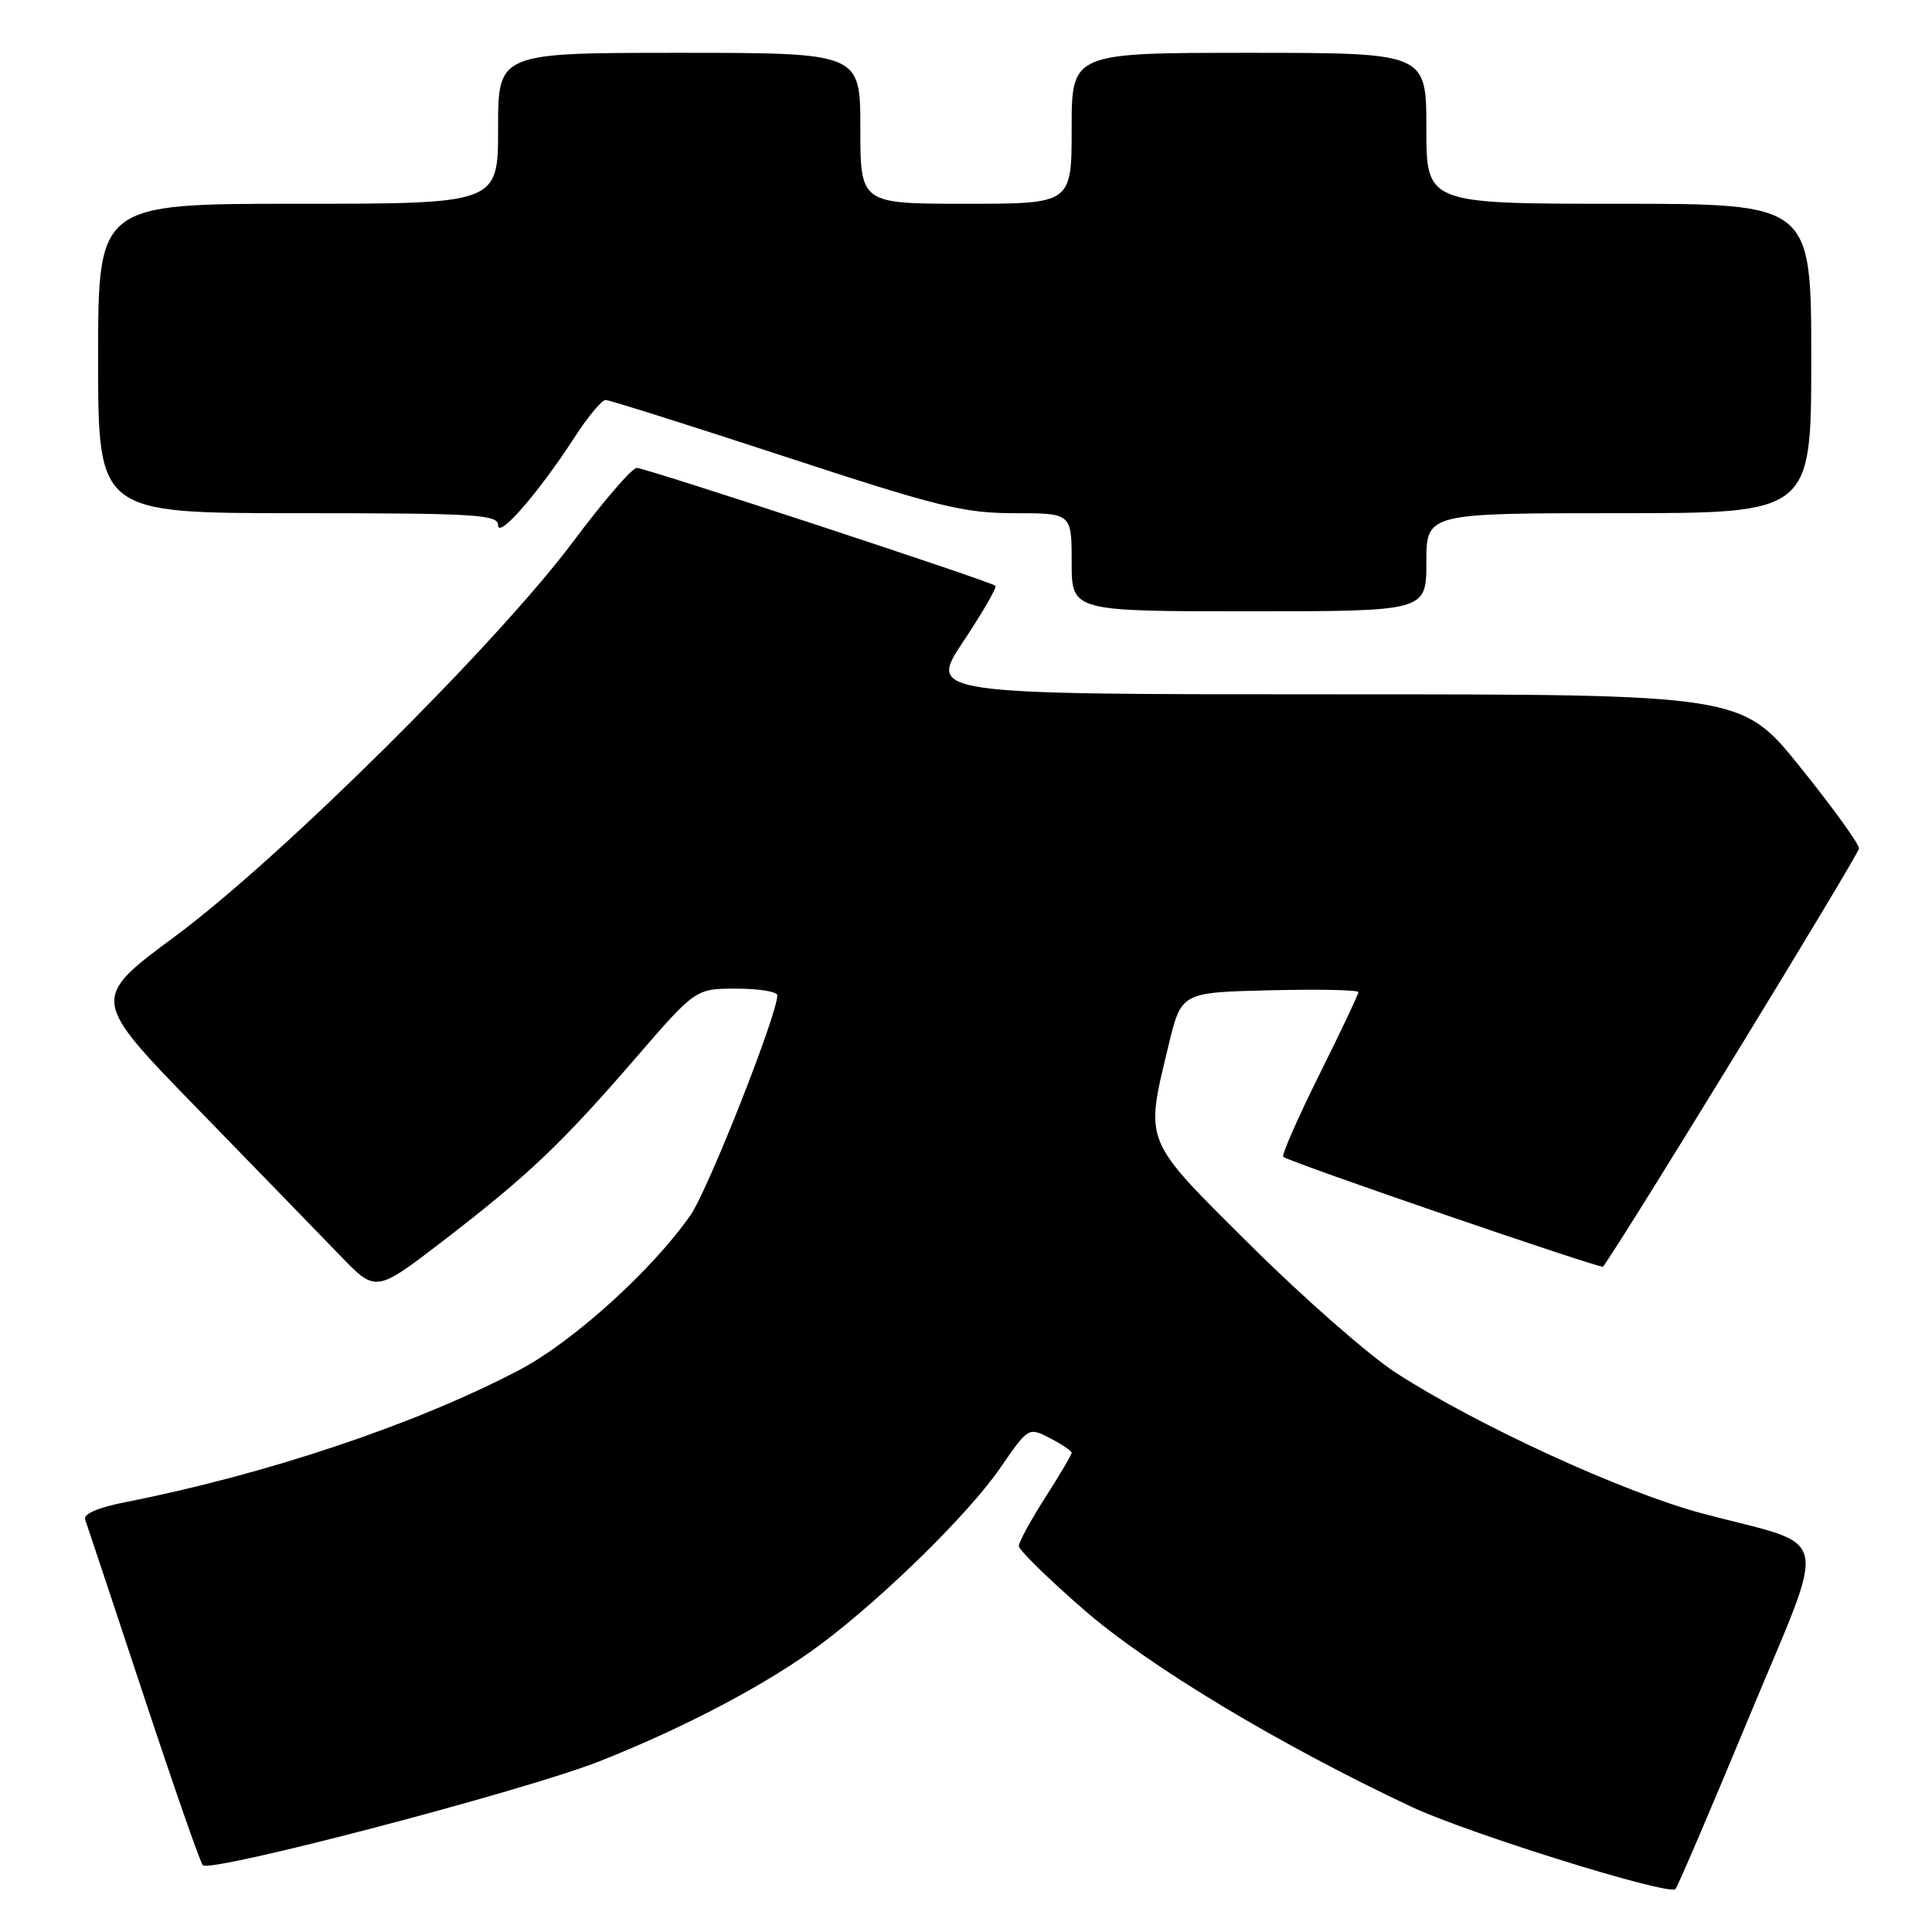 <?xml version="1.0" encoding="UTF-8" standalone="no"?>
<!DOCTYPE svg PUBLIC "-//W3C//DTD SVG 1.1//EN" "http://www.w3.org/Graphics/SVG/1.1/DTD/svg11.dtd" >
<svg xmlns="http://www.w3.org/2000/svg" xmlns:xlink="http://www.w3.org/1999/xlink" version="1.1" viewBox="0 0 256 256">
 <g >
 <path fill="currentColor"
d=" M 231.70 227.67 C 242.31 202.09 243.01 205.18 225.60 200.55 C 215.13 197.77 195.77 188.88 184.99 181.92 C 181.43 179.61 172.77 172.03 165.76 165.06 C 151.36 150.76 151.70 151.59 154.84 138.50 C 156.53 131.50 156.53 131.50 168.26 131.22 C 174.72 131.06 180.00 131.17 180.00 131.46 C 180.00 131.74 177.66 136.69 174.79 142.45 C 171.93 148.21 169.79 153.08 170.04 153.29 C 170.94 154.01 212.16 168.17 212.41 167.84 C 214.97 164.42 246.33 113.19 246.33 112.42 C 246.33 111.82 242.83 106.98 238.56 101.67 C 230.78 92.00 230.78 92.00 176.88 92.00 C 122.98 92.00 122.98 92.00 127.65 84.99 C 130.21 81.13 132.13 77.82 131.90 77.62 C 131.19 77.01 85.54 62.00 84.37 62.00 C 83.75 62.00 79.97 66.39 75.96 71.75 C 65.85 85.28 37.18 113.71 23.25 124.03 C 12.00 132.36 12.00 132.36 26.19 146.93 C 33.99 154.94 42.49 163.70 45.08 166.38 C 49.79 171.27 49.79 171.27 58.65 164.47 C 70.00 155.74 74.36 151.60 84.18 140.25 C 92.17 131.00 92.17 131.00 97.59 131.00 C 100.56 131.00 103.00 131.40 103.00 131.88 C 103.00 134.42 93.84 157.63 91.51 160.99 C 86.49 168.23 75.94 177.78 68.85 181.51 C 55.17 188.70 35.38 195.34 16.68 199.03 C 13.03 199.74 11.01 200.61 11.28 201.34 C 11.51 201.98 14.98 212.40 18.98 224.50 C 22.98 236.60 26.53 246.79 26.87 247.15 C 27.89 248.20 69.49 237.30 79.41 233.39 C 90.90 228.85 101.96 222.99 108.90 217.77 C 117.24 211.49 128.41 200.51 132.54 194.51 C 136.27 189.09 136.27 189.09 139.14 190.57 C 140.71 191.38 142.00 192.26 142.00 192.51 C 142.00 192.76 140.43 195.42 138.50 198.43 C 136.58 201.44 135.00 204.33 135.00 204.86 C 135.00 205.38 138.92 209.21 143.70 213.37 C 152.29 220.82 169.49 231.16 187.00 239.40 C 194.49 242.92 221.05 251.20 222.00 250.31 C 222.28 250.05 226.64 239.86 231.70 227.67 Z  M 189.00 74.50 C 189.00 68.00 189.00 68.00 214.50 68.00 C 240.00 68.00 240.00 68.00 240.00 47.50 C 240.00 27.00 240.00 27.00 214.50 27.00 C 189.00 27.00 189.00 27.00 189.00 17.00 C 189.00 7.00 189.00 7.00 165.50 7.00 C 142.00 7.00 142.00 7.00 142.00 17.00 C 142.00 27.00 142.00 27.00 128.00 27.00 C 114.00 27.00 114.00 27.00 114.00 17.00 C 114.00 7.00 114.00 7.00 90.00 7.00 C 66.00 7.00 66.00 7.00 66.00 17.00 C 66.00 27.00 66.00 27.00 39.50 27.00 C 13.00 27.00 13.00 27.00 13.00 47.50 C 13.00 68.00 13.00 68.00 39.50 68.00 C 63.09 68.00 66.00 68.18 66.00 69.59 C 66.00 71.47 71.37 65.30 76.12 57.96 C 77.89 55.23 79.74 53.00 80.24 53.00 C 80.74 53.00 91.43 56.38 104.00 60.50 C 124.30 67.16 127.70 68.00 134.43 68.00 C 142.00 68.00 142.00 68.00 142.00 74.50 C 142.00 81.00 142.00 81.00 165.50 81.00 C 189.00 81.00 189.00 81.00 189.00 74.50 Z "/>
</g>
</svg>